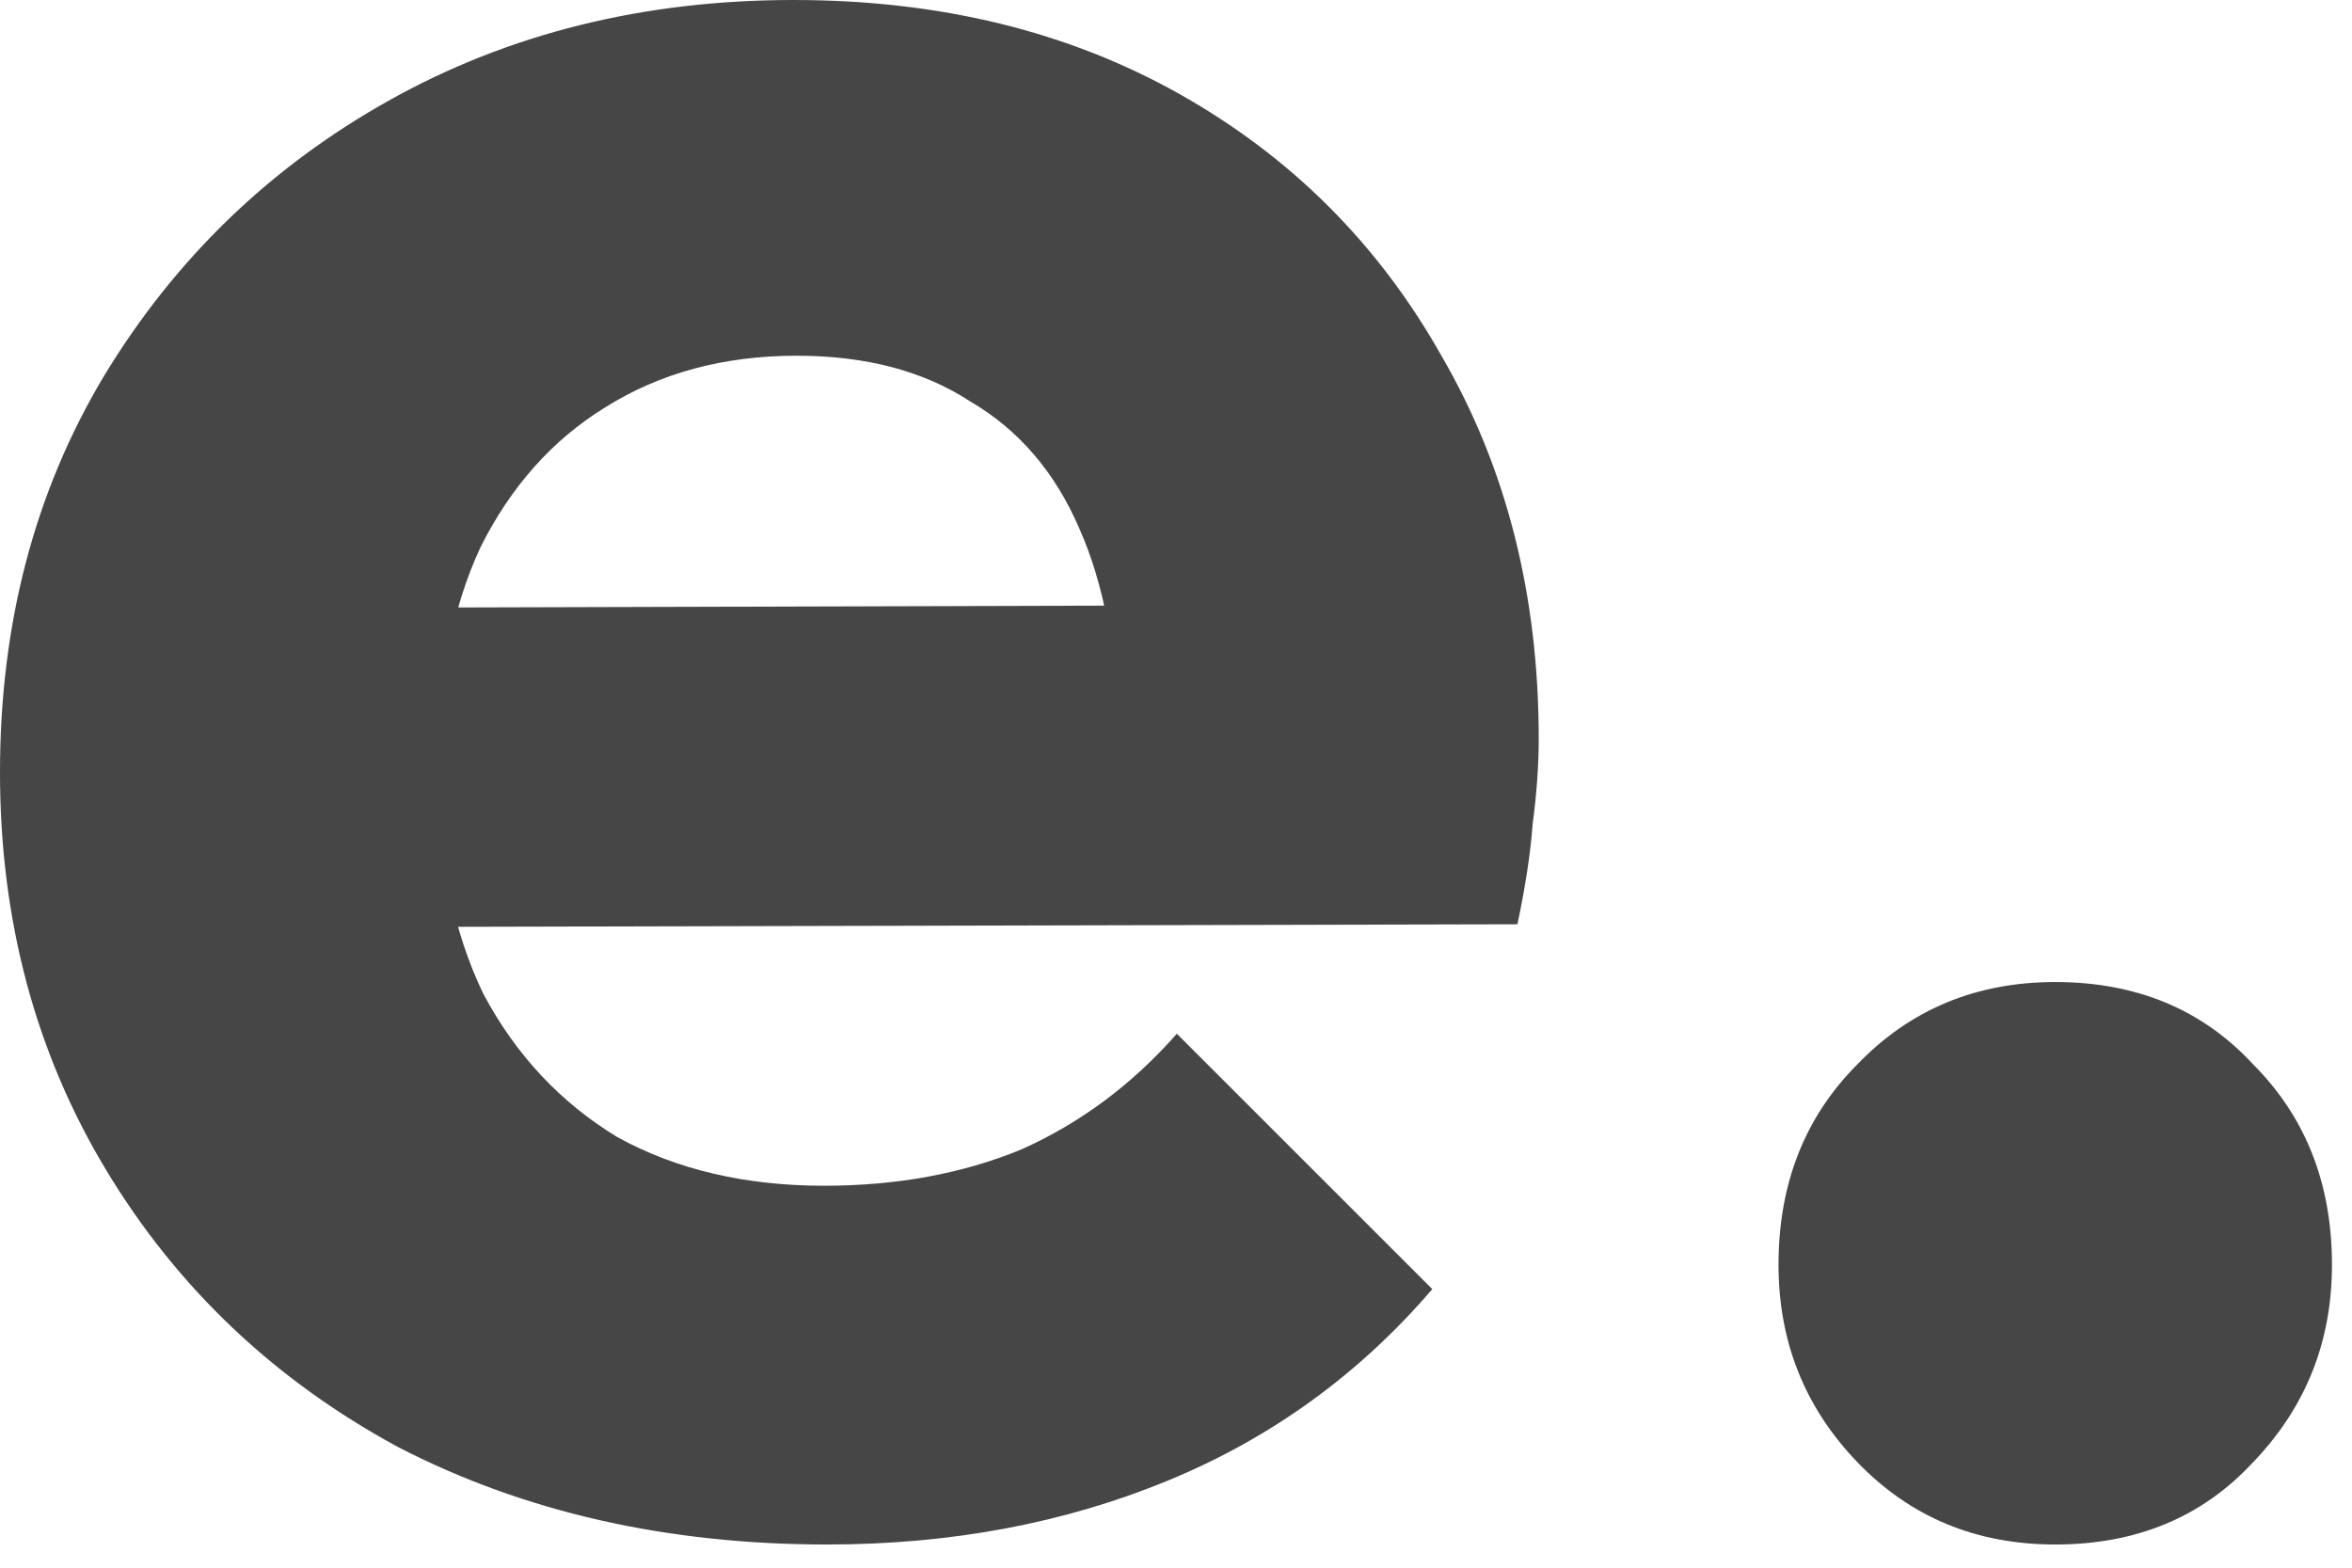 <svg width="99" height="66" viewBox="0 0 99 66" fill="none" xmlns="http://www.w3.org/2000/svg">
<g id="e.">
<path d="M34.816 65.024C28.075 65.024 22.059 63.659 16.768 60.928C11.563 58.112 7.467 54.229 4.48 49.28C1.493 44.331 0 38.741 0 32.512C0 26.283 1.451 20.736 4.352 15.872C7.339 10.923 11.349 7.04 16.384 4.224C21.419 1.408 27.093 0 33.408 0C39.552 0 44.971 1.323 49.664 3.968C54.357 6.613 58.027 10.283 60.672 14.976C63.403 19.669 64.768 25.045 64.768 31.104C64.768 32.213 64.683 33.408 64.512 34.688C64.427 35.883 64.213 37.291 63.872 38.912L10.24 39.04V25.6L55.552 25.472L47.104 31.104C47.019 27.52 46.464 24.576 45.44 22.272C44.416 19.883 42.88 18.091 40.832 16.896C38.869 15.616 36.437 14.976 33.536 14.976C30.464 14.976 27.776 15.701 25.472 17.152C23.253 18.517 21.504 20.48 20.224 23.04C19.029 25.6 18.432 28.715 18.432 32.384C18.432 36.053 19.072 39.211 20.352 41.856C21.717 44.416 23.595 46.421 25.984 47.872C28.459 49.237 31.36 49.92 34.688 49.92C37.76 49.92 40.533 49.408 43.008 48.384C45.483 47.275 47.659 45.653 49.536 43.52L60.288 54.272C57.216 57.856 53.504 60.544 49.152 62.336C44.8 64.128 40.021 65.024 34.816 65.024Z" fill="#464646"/>
<path d="M86.509 65.024C83.181 65.024 80.408 63.872 78.189 61.568C75.97 59.264 74.861 56.491 74.861 53.248C74.861 49.835 75.97 47.019 78.189 44.8C80.408 42.496 83.181 41.344 86.509 41.344C89.922 41.344 92.696 42.496 94.829 44.8C97.048 47.019 98.157 49.835 98.157 53.248C98.157 56.491 97.048 59.264 94.829 61.568C92.696 63.872 89.922 65.024 86.509 65.024Z" fill="#464646"/>
</g>
</svg>

